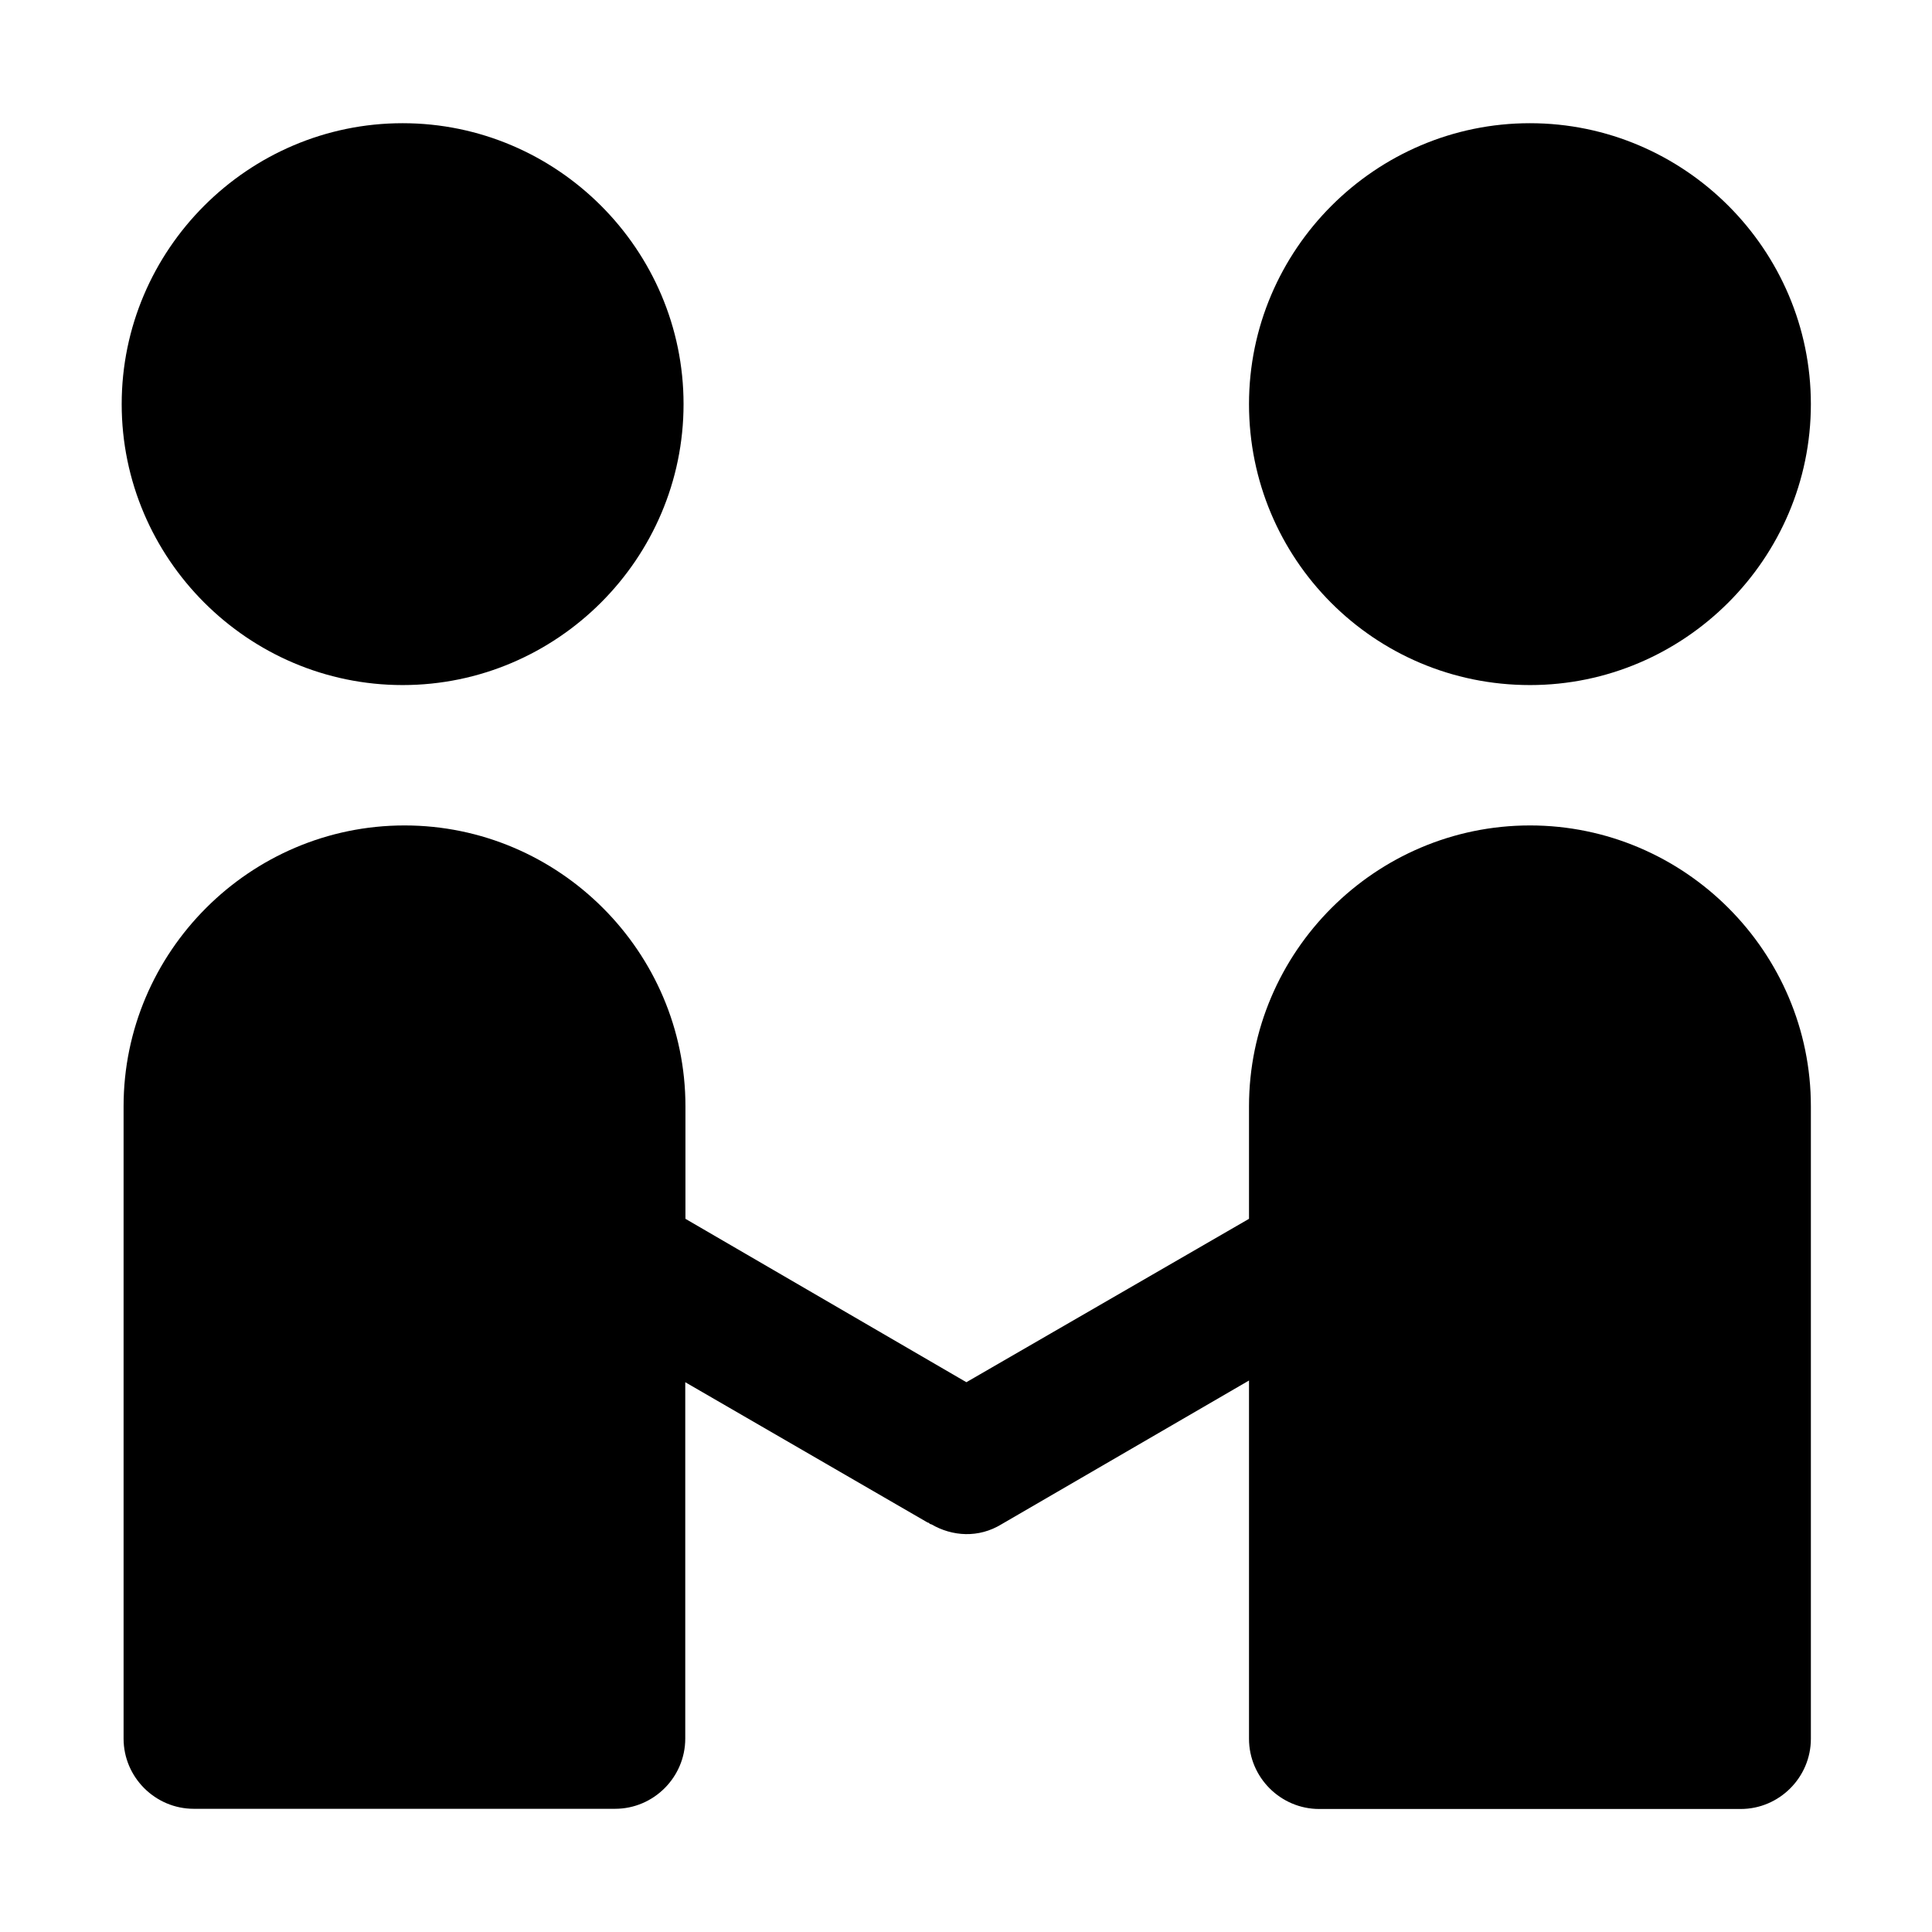 <?xml version="1.0" standalone="no"?><!DOCTYPE svg PUBLIC "-//W3C//DTD SVG 1.1//EN" "http://www.w3.org/Graphics/SVG/1.1/DTD/svg11.dtd"><svg t="1559481032480" class="icon" style="" viewBox="0 0 1024 1024" version="1.1" xmlns="http://www.w3.org/2000/svg" p-id="3073" xmlns:xlink="http://www.w3.org/1999/xlink" width="200" height="200"><defs><style type="text/css"></style></defs><path d="M810.9 437.5c-81.9 0-148.9 67-148.9 148.9V646l-149.8 86.6L363.3 646v-59.6c0-81.9-67-148.9-148.9-148.9s-148.9 67-148.9 148.9v335.1c0 20.5 16.8 37.2 37.2 37.2H326c20.5 0 37.2-16.8 37.2-37.2V732.6L491.7 807c0.9 0 0.9 0.9 1.9 0.9 11.2 6.5 25.1 7.4 37.2 0L662 731.7v189.9c0 20.5 16.8 37.2 37.2 37.2h223.4c20.5 0 37.2-16.8 37.2-37.2V586.5c0.1-81.9-66.9-149-148.9-149z m0-74.4c81.9 0 148.9-67 148.9-148.9s-67-148.9-148.9-148.9S662 132.3 662 214.2s66.1 148.9 148.9 148.9zM64.5 214.2c0-81.9 67-148.9 148.9-148.9s148.9 67 148.9 148.9-67 148.9-148.9 148.9-148.9-67-148.9-148.9z" p-id="3074"></path></svg>